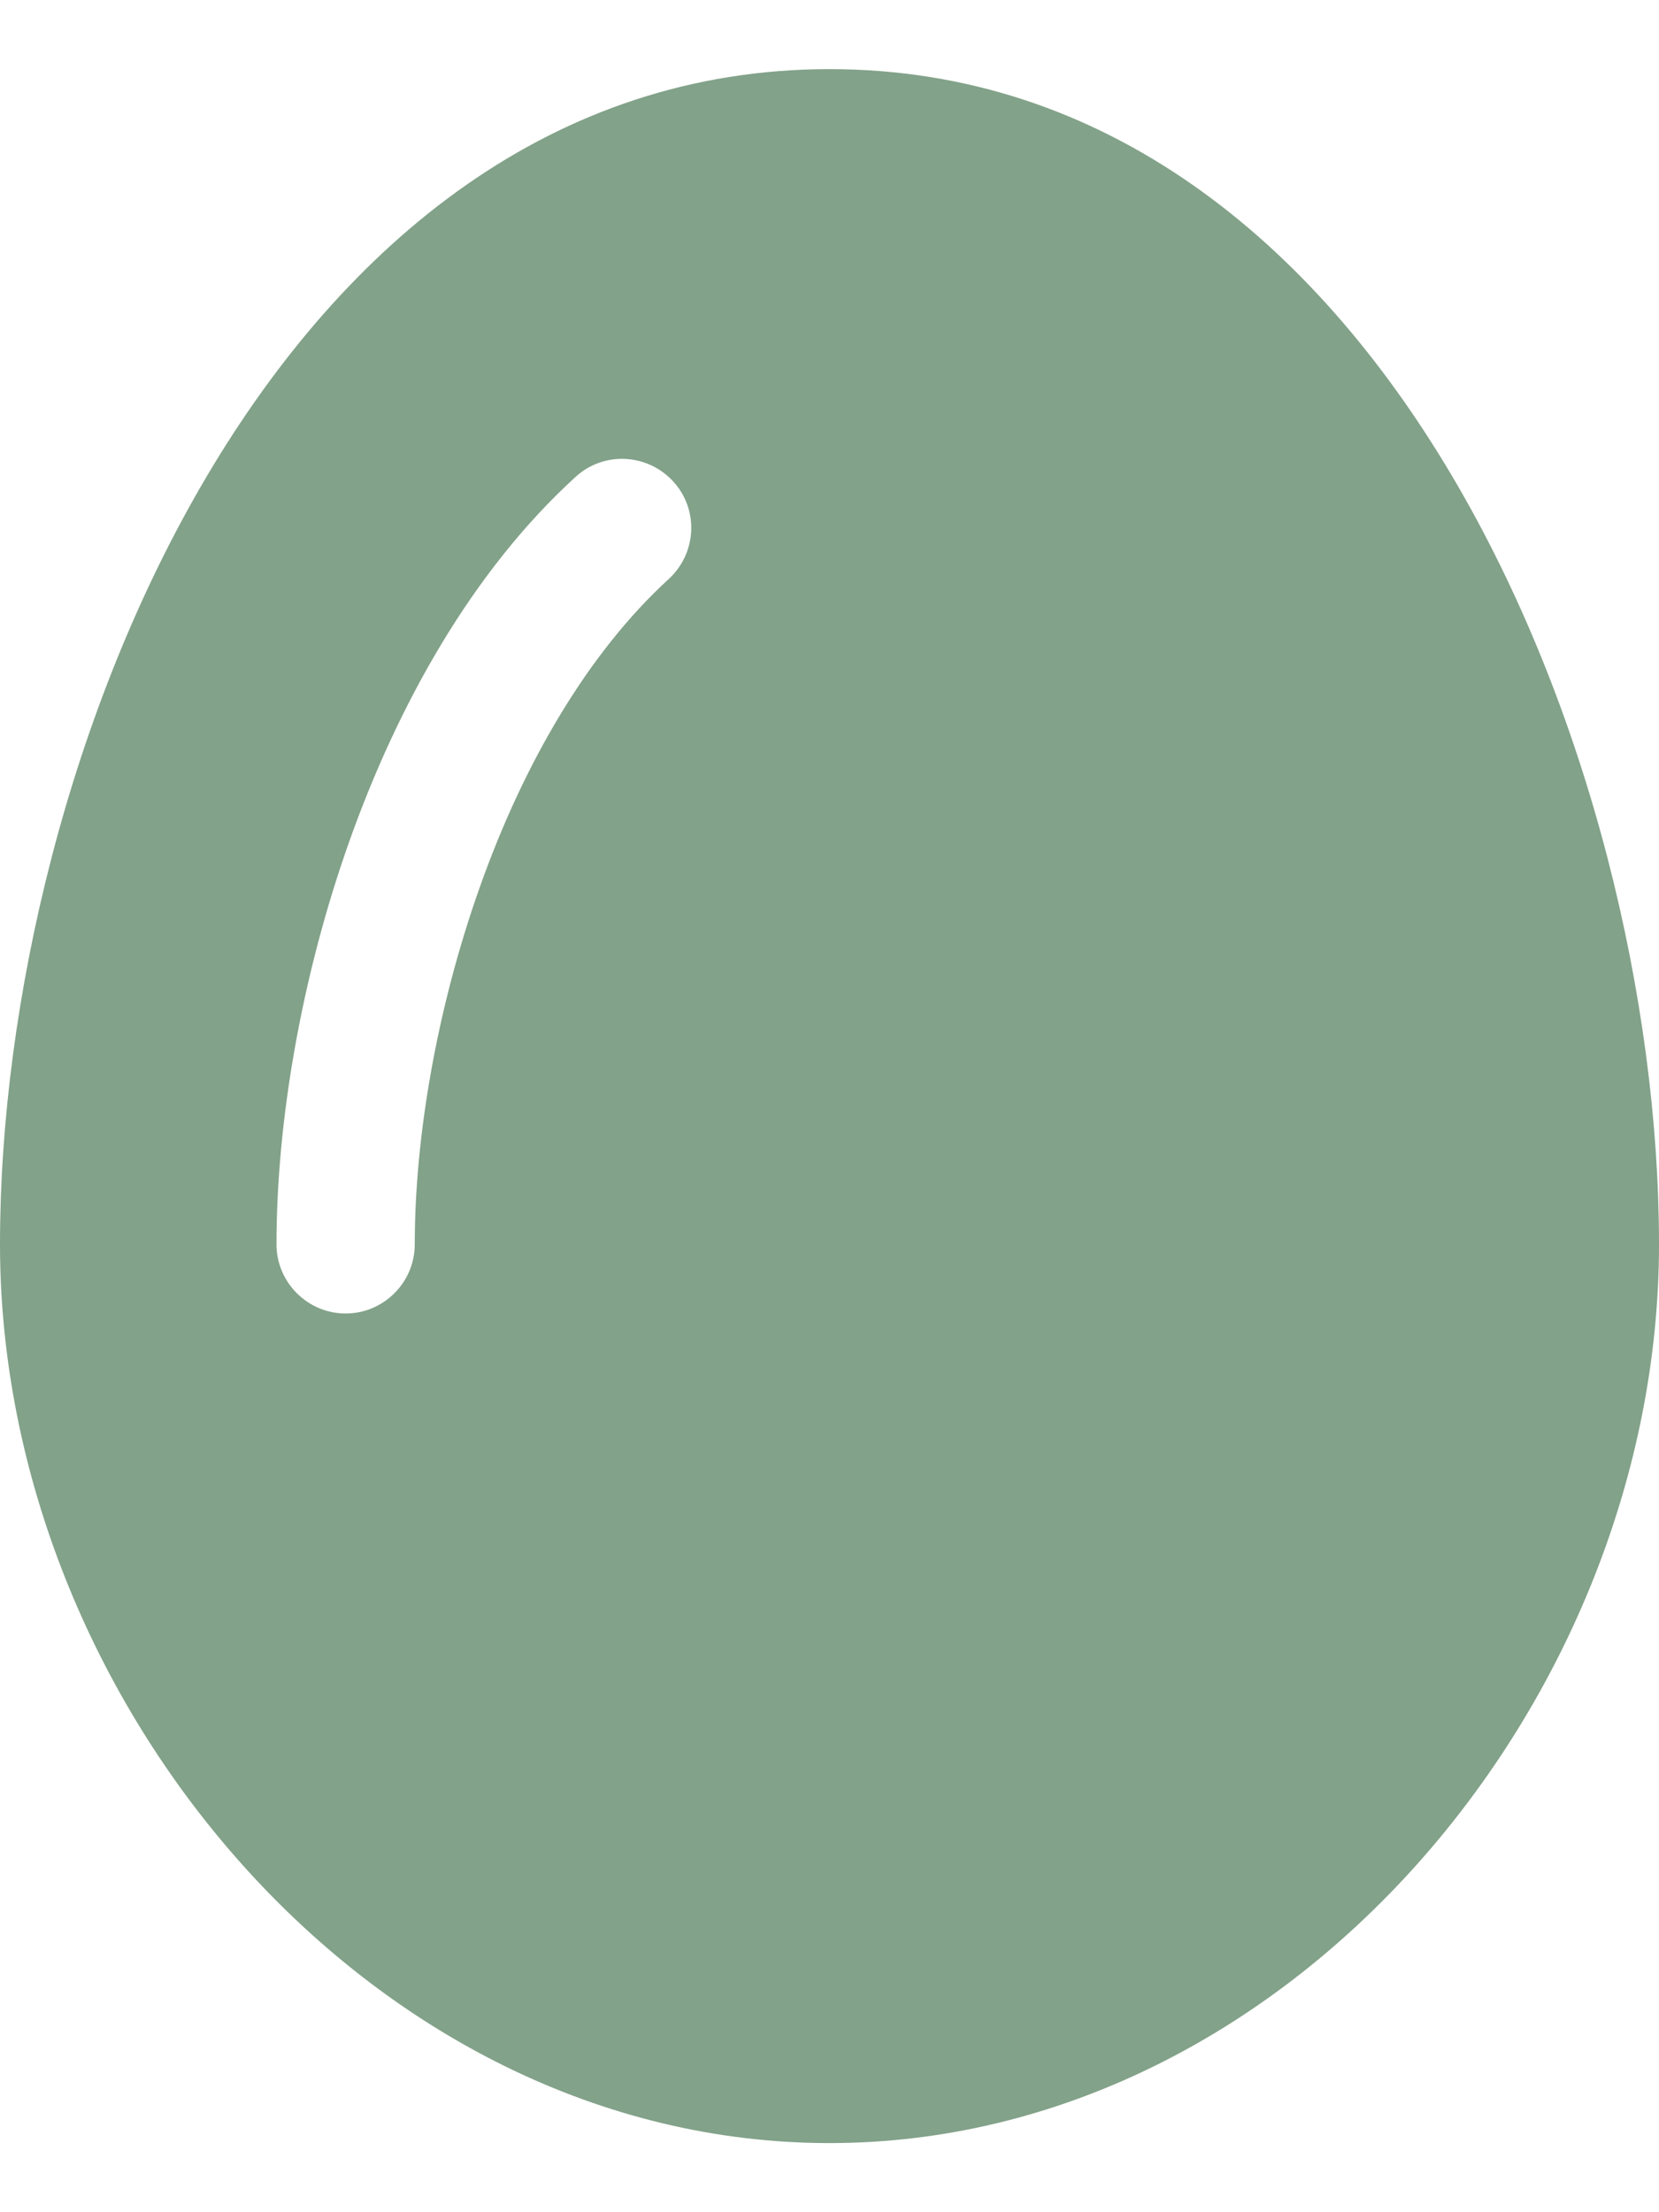 <svg xmlns="http://www.w3.org/2000/svg" viewBox="0 0 384 512"><!--!Font Awesome Free 6.7.2 by @fontawesome - https://fontawesome.com License - https://fontawesome.com/license/free Copyright 2025 Fonticons, Inc.--><path fill="#82a289" d="M192 496C86 496 0 394 0 288C0 176 64 16 192 16s192 160 192 272c0 106-86 208-192 208zM154.8 134c6.5-6 7-16.1 1-22.6s-16.1-7-22.6-1c-23.9 21.8-41.1 52.7-52.3 84.2C69.7 226.1 64 259.7 64 288c0 8.8 7.2 16 16 16s16-7.2 16-16c0-24.5 5-54.4 15.1-82.8c10.1-28.5 25-54.1 43.7-71.2z"/></svg>